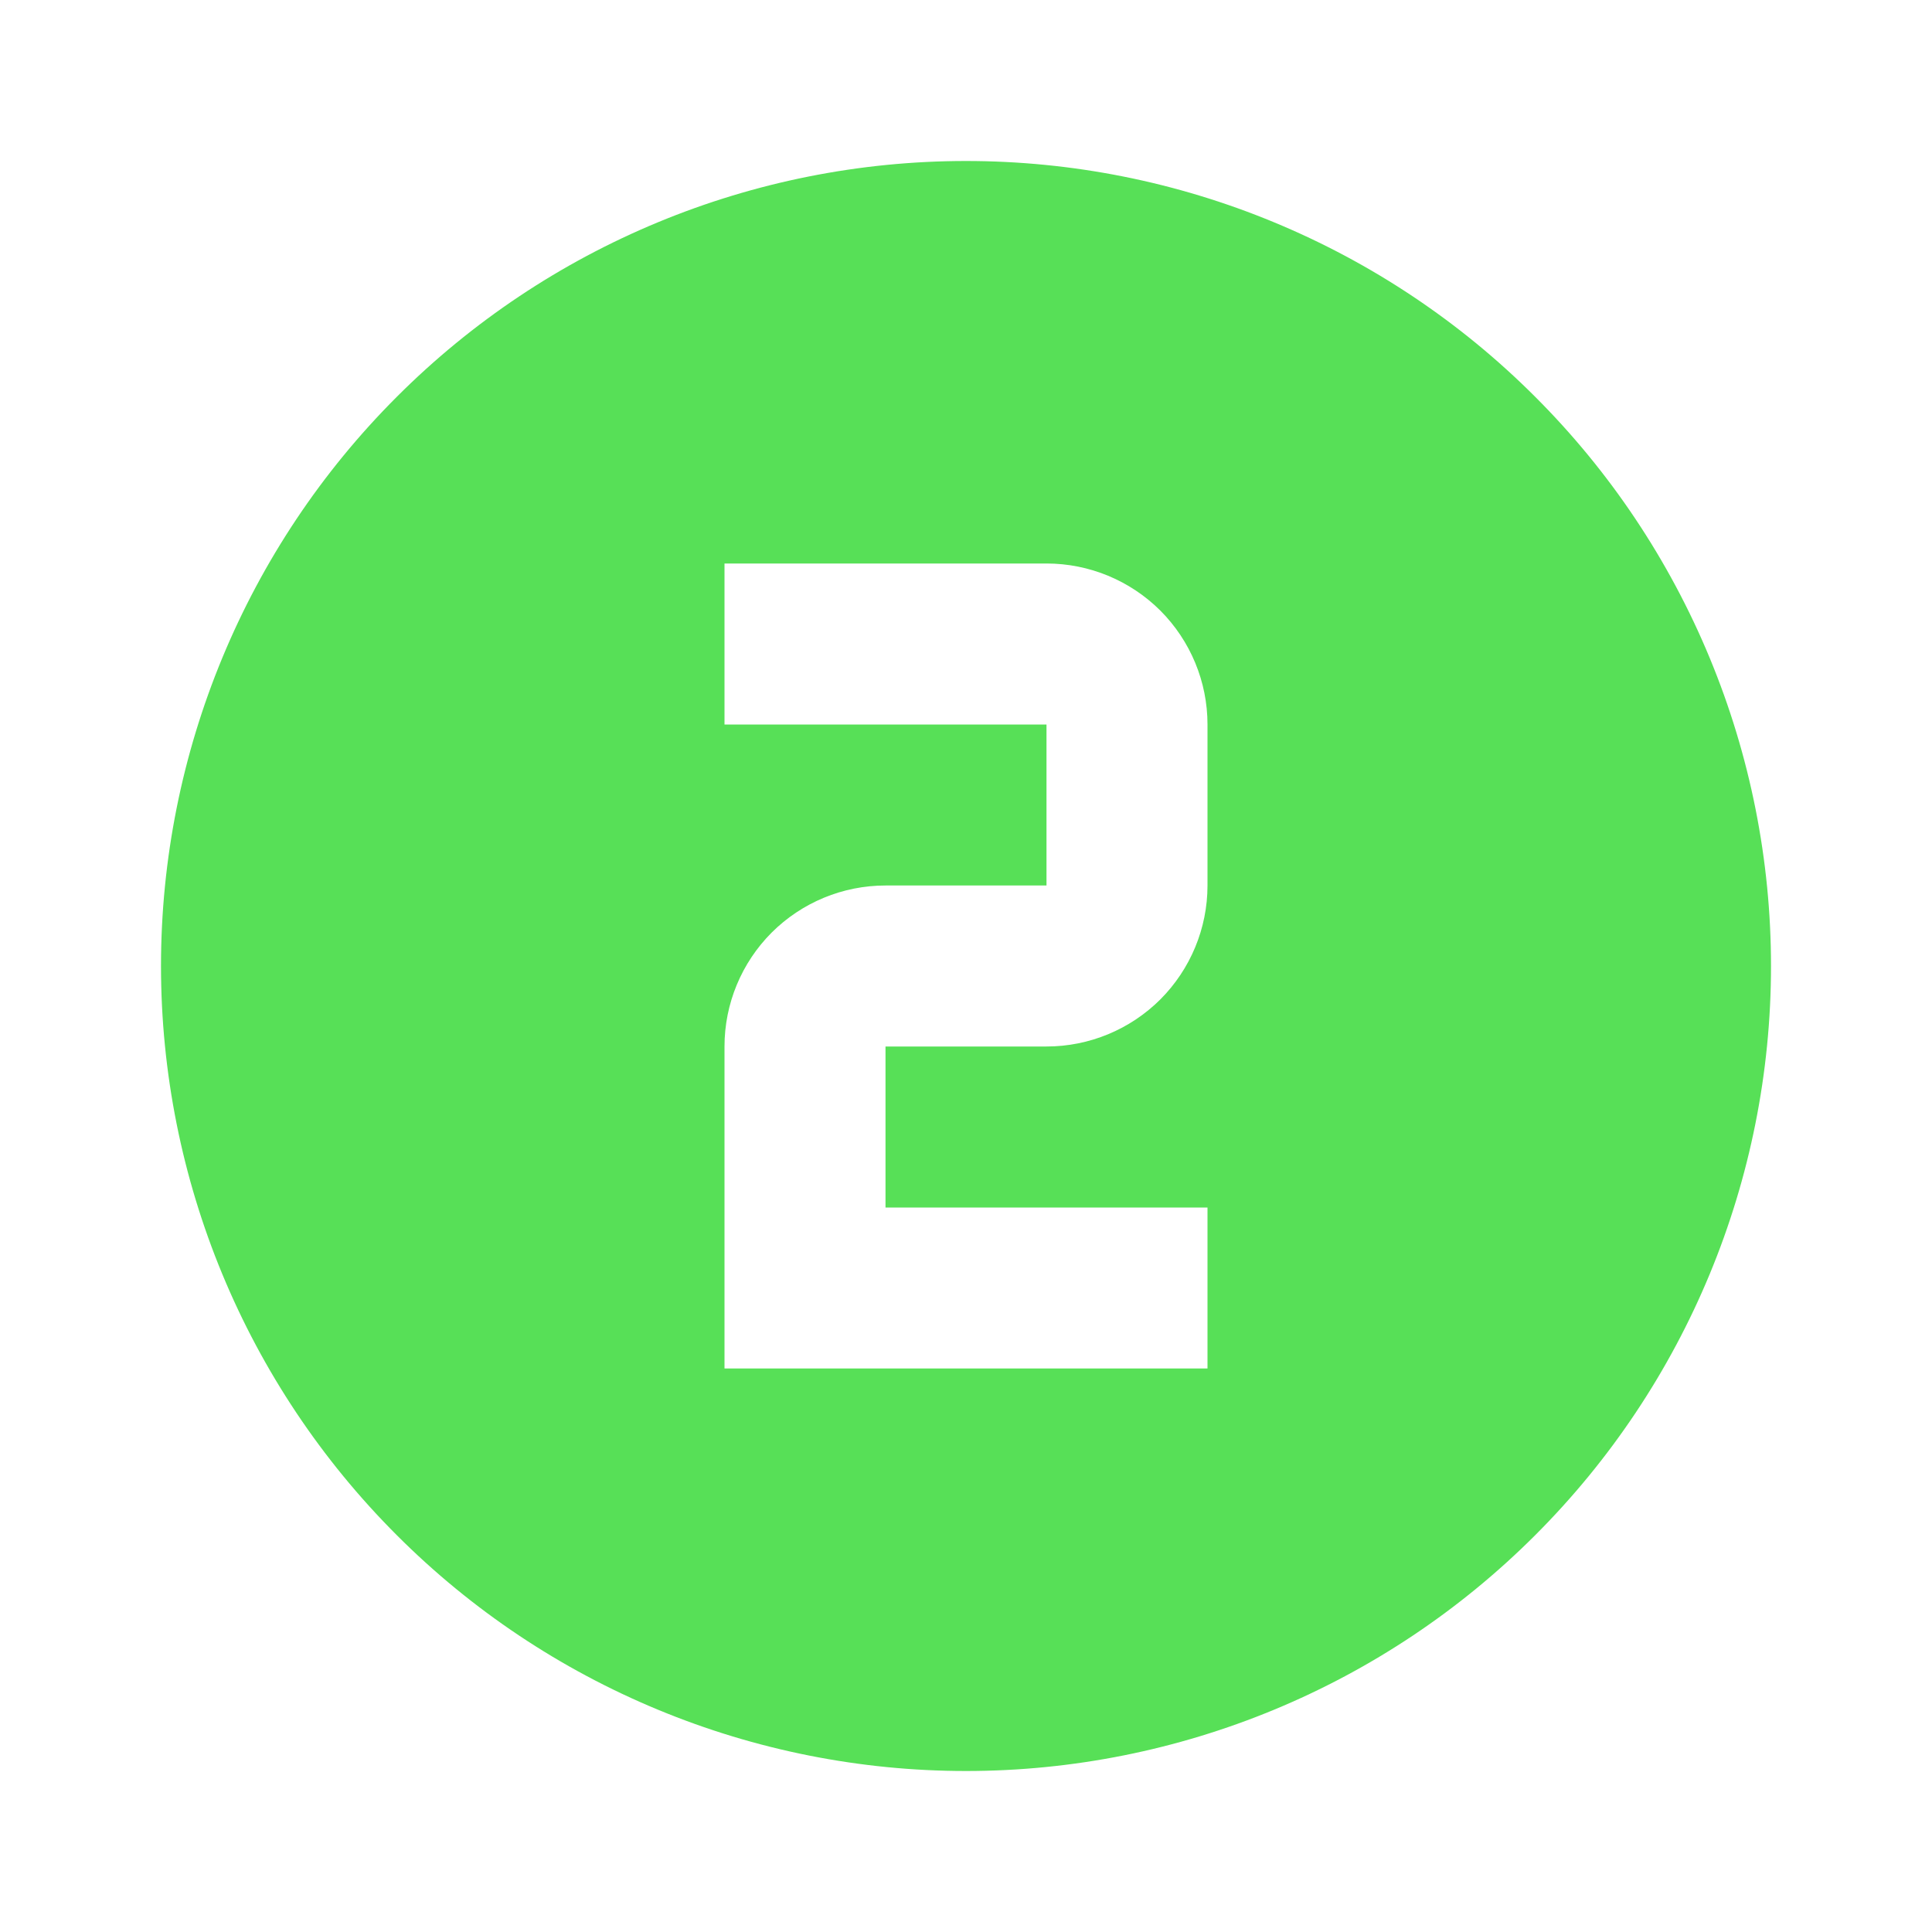 <svg width="18" height="18" viewBox="0 0 18 18" fill="none" xmlns="http://www.w3.org/2000/svg">
<path d="M6.75 5.25V6.75H9.75V8.25H8.25C7.852 8.25 7.471 8.408 7.189 8.689C6.908 8.971 6.75 9.352 6.75 9.75V12.75H11.25V11.25H8.25V9.75H9.75C10.148 9.75 10.529 9.592 10.811 9.311C11.092 9.029 11.25 8.648 11.25 8.25V6.75C11.25 6.352 11.092 5.971 10.811 5.689C10.529 5.408 10.148 5.25 9.75 5.25H6.75ZM9 1.5C9.985 1.5 10.96 1.694 11.87 2.071C12.78 2.448 13.607 3 14.303 3.697C15 4.393 15.552 5.22 15.929 6.13C16.306 7.04 16.5 8.015 16.5 9C16.5 10.989 15.71 12.897 14.303 14.303C12.897 15.71 10.989 16.5 9 16.5C8.015 16.5 7.04 16.306 6.13 15.929C5.22 15.552 4.393 15 3.697 14.303C2.29 12.897 1.5 10.989 1.5 9C1.5 7.011 2.29 5.103 3.697 3.697C5.103 2.29 7.011 1.5 9 1.5Z" fill="#57E057"/>
</svg>
